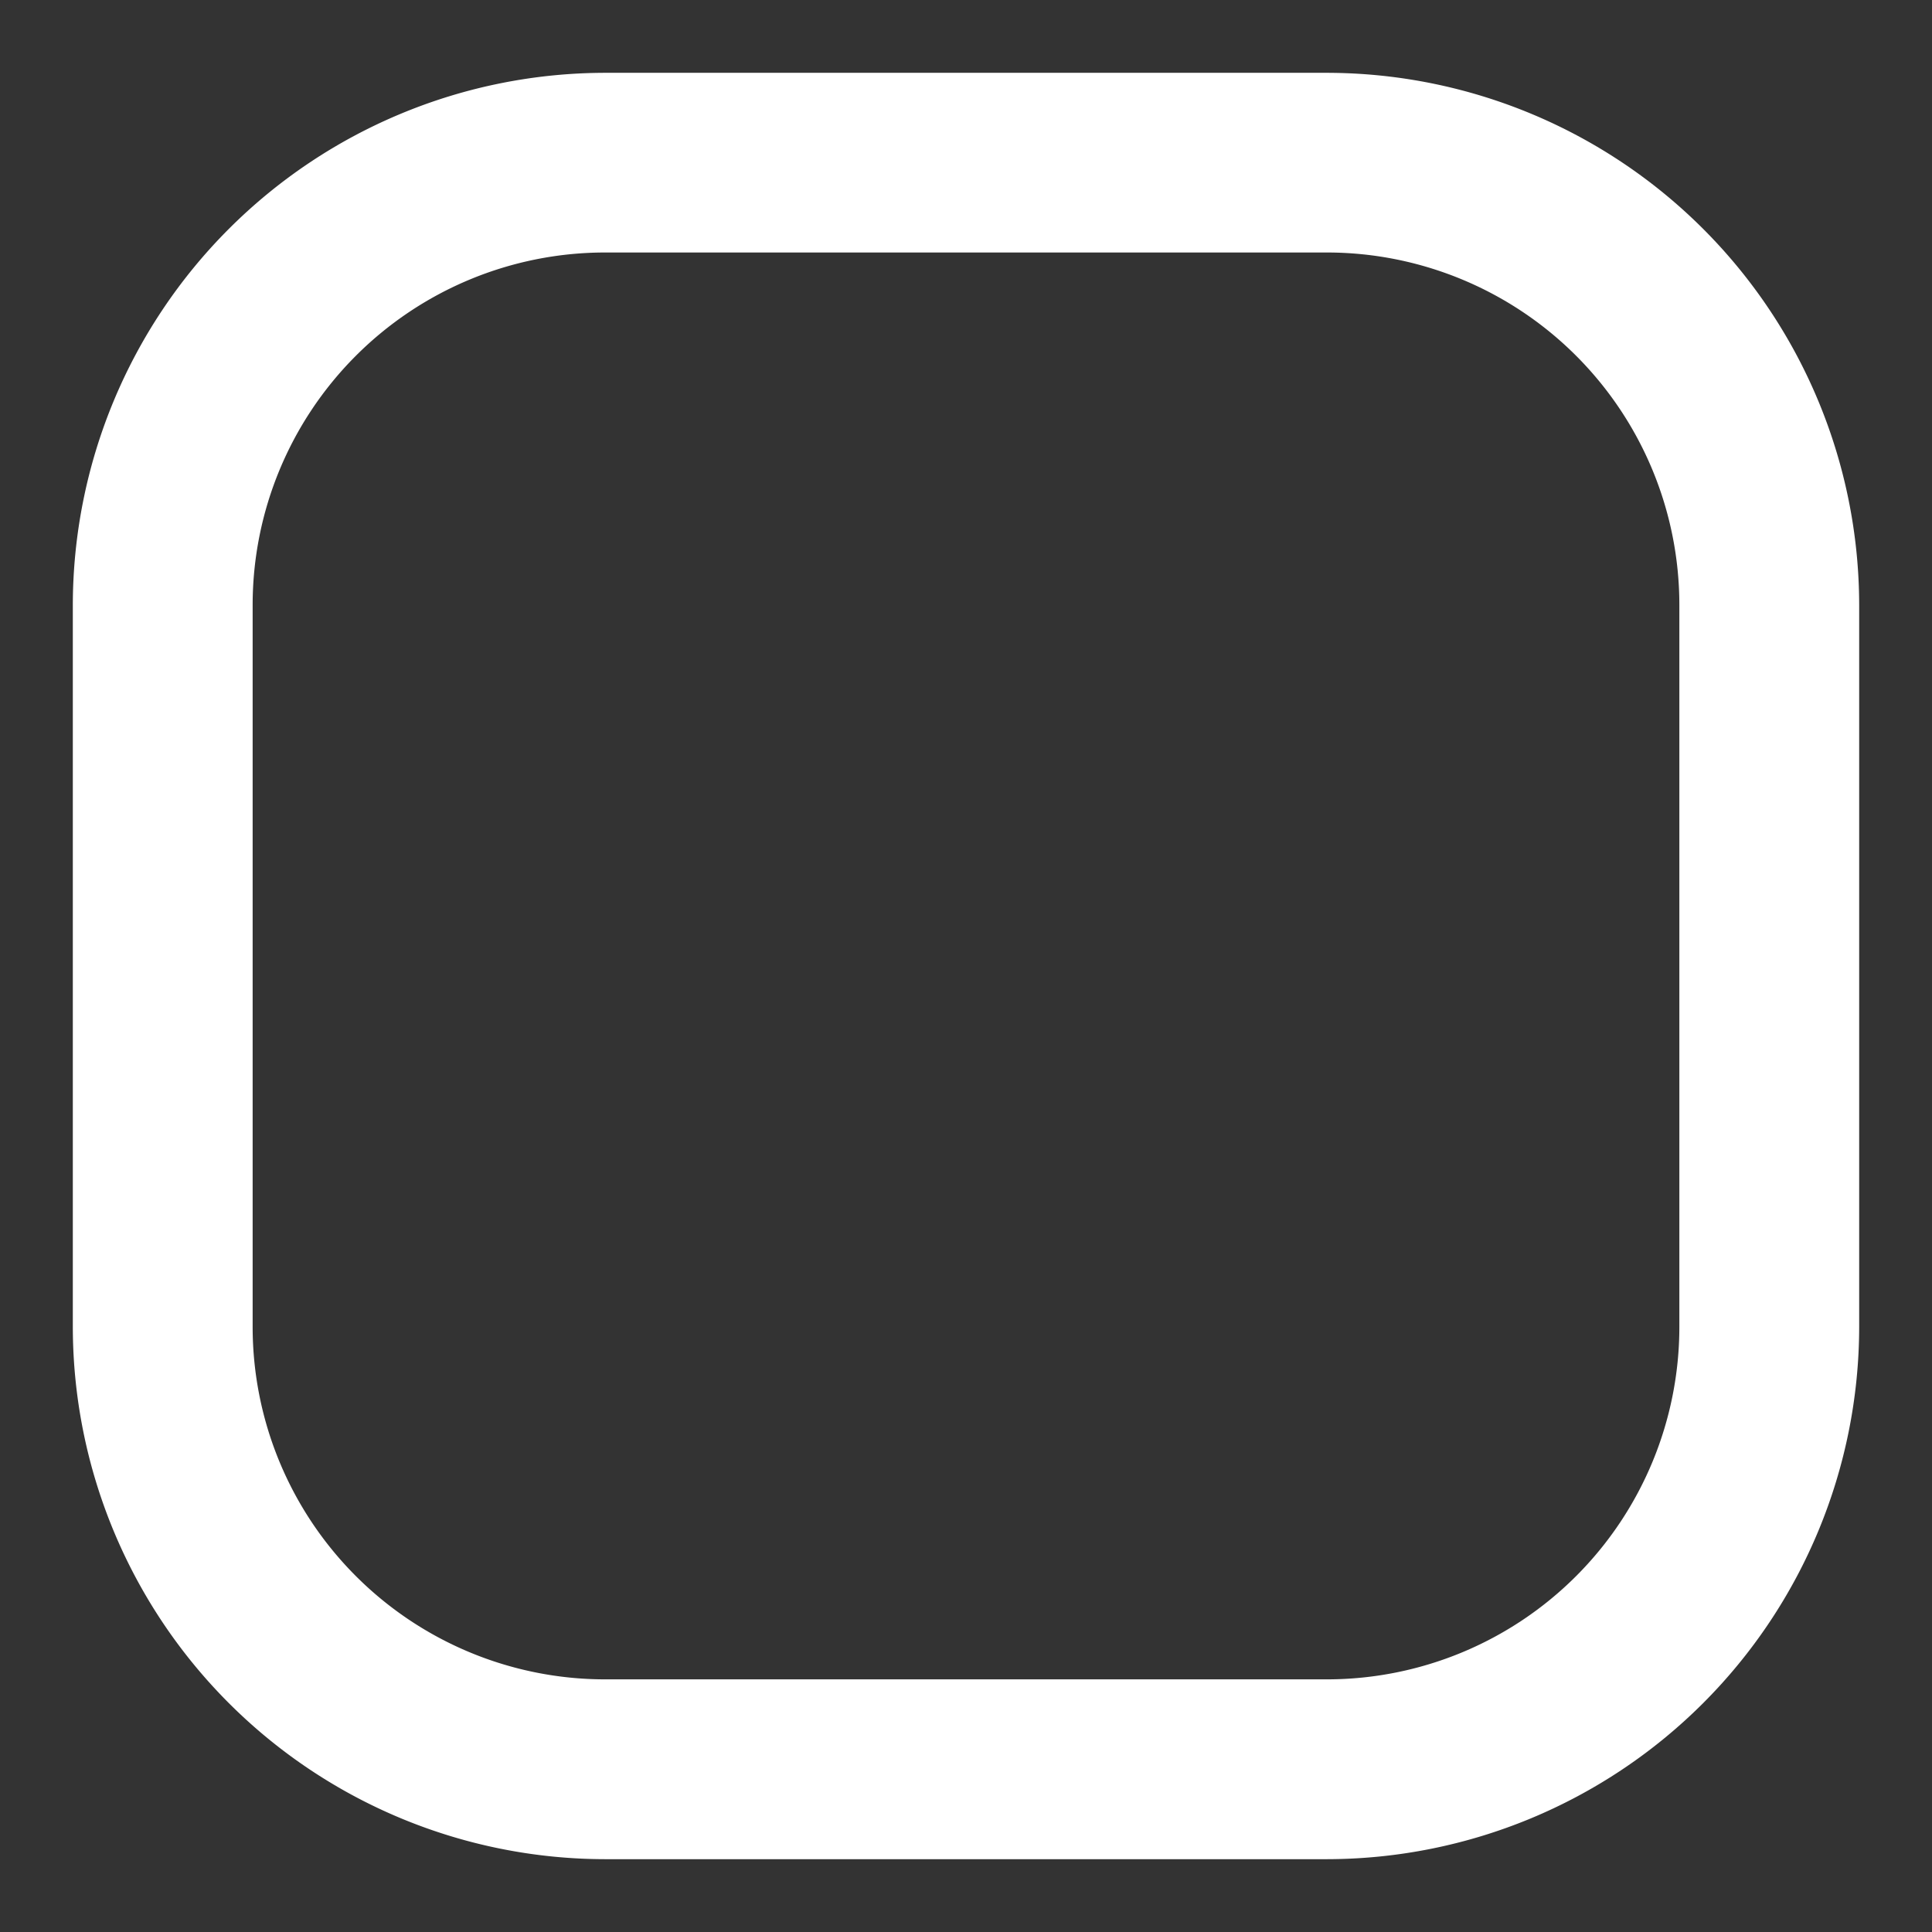 <svg width="13" height="13" fill="none" xmlns="http://www.w3.org/2000/svg"><rect width="100%" height="100%" fill="#333333" stroke="none"/><path d="M8.93.49H4.07A3.585 3.585 0 00.49 4.07v4.86a3.585 3.585 0 003.58 3.58h4.86a3.585 3.585 0 003.58-3.58V4.07A3.585 3.585 0 008.93.49zm2.37 8.44a2.372 2.372 0 01-2.37 2.37H4.07A2.372 2.372 0 011.7 8.929V4.071a2.372 2.372 0 012.37-2.372h4.86a2.372 2.372 0 012.37 2.372v4.858z" fill="#fff"/></svg>